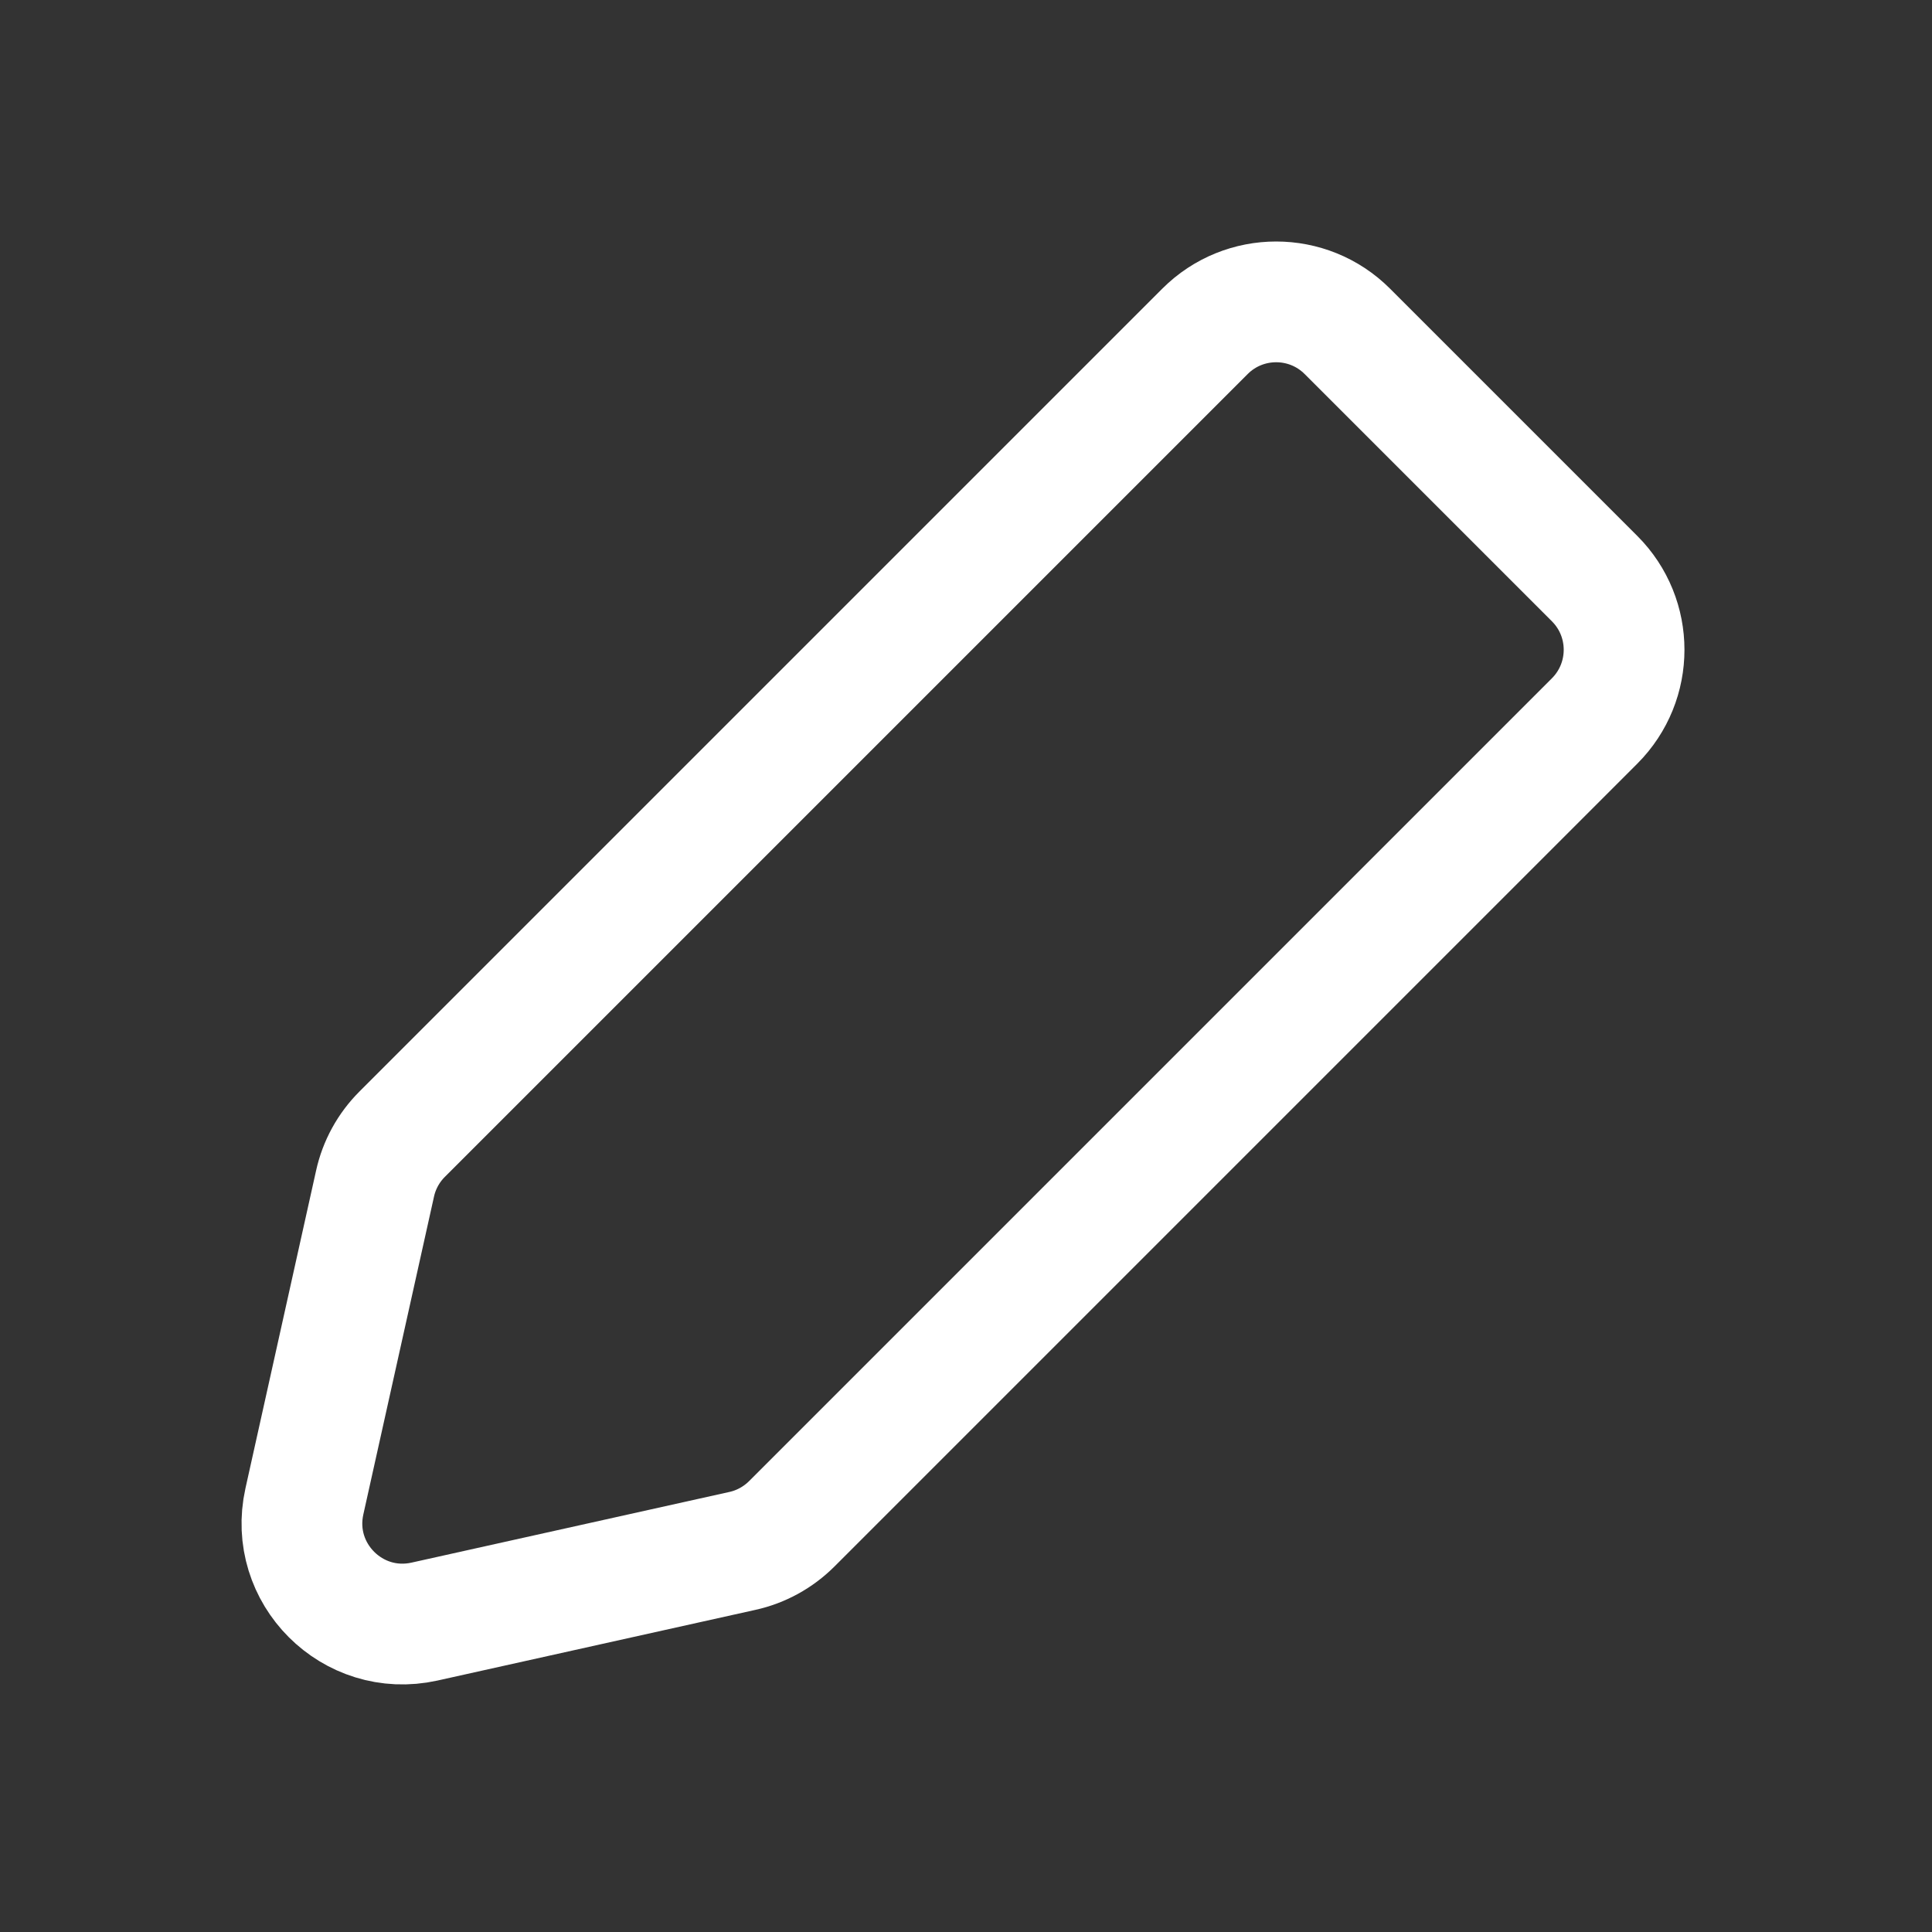 <svg width="24" height="24" viewBox="0 0 24 24" fill="none" xmlns="http://www.w3.org/2000/svg">
    <rect x="0" y="0" width="24" height="24" fill="#333333" stroke="none"/>
    <path d="M14.969 4.116C15.457 3.628 16.249 3.628 16.737 4.116L18.273 5.652L19.809 7.188C20.297 7.676 20.297 8.467 19.809 8.956L9.835 18.93C9.666 19.098 9.454 19.215 9.222 19.266L5.273 20.144C4.379 20.342 3.583 19.545 3.781 18.652L4.659 14.703C4.71 14.471 4.827 14.258 4.995 14.09L14.969 4.116Z" stroke="white" stroke-width="1.5" stroke-linecap="round"/>
</svg>
